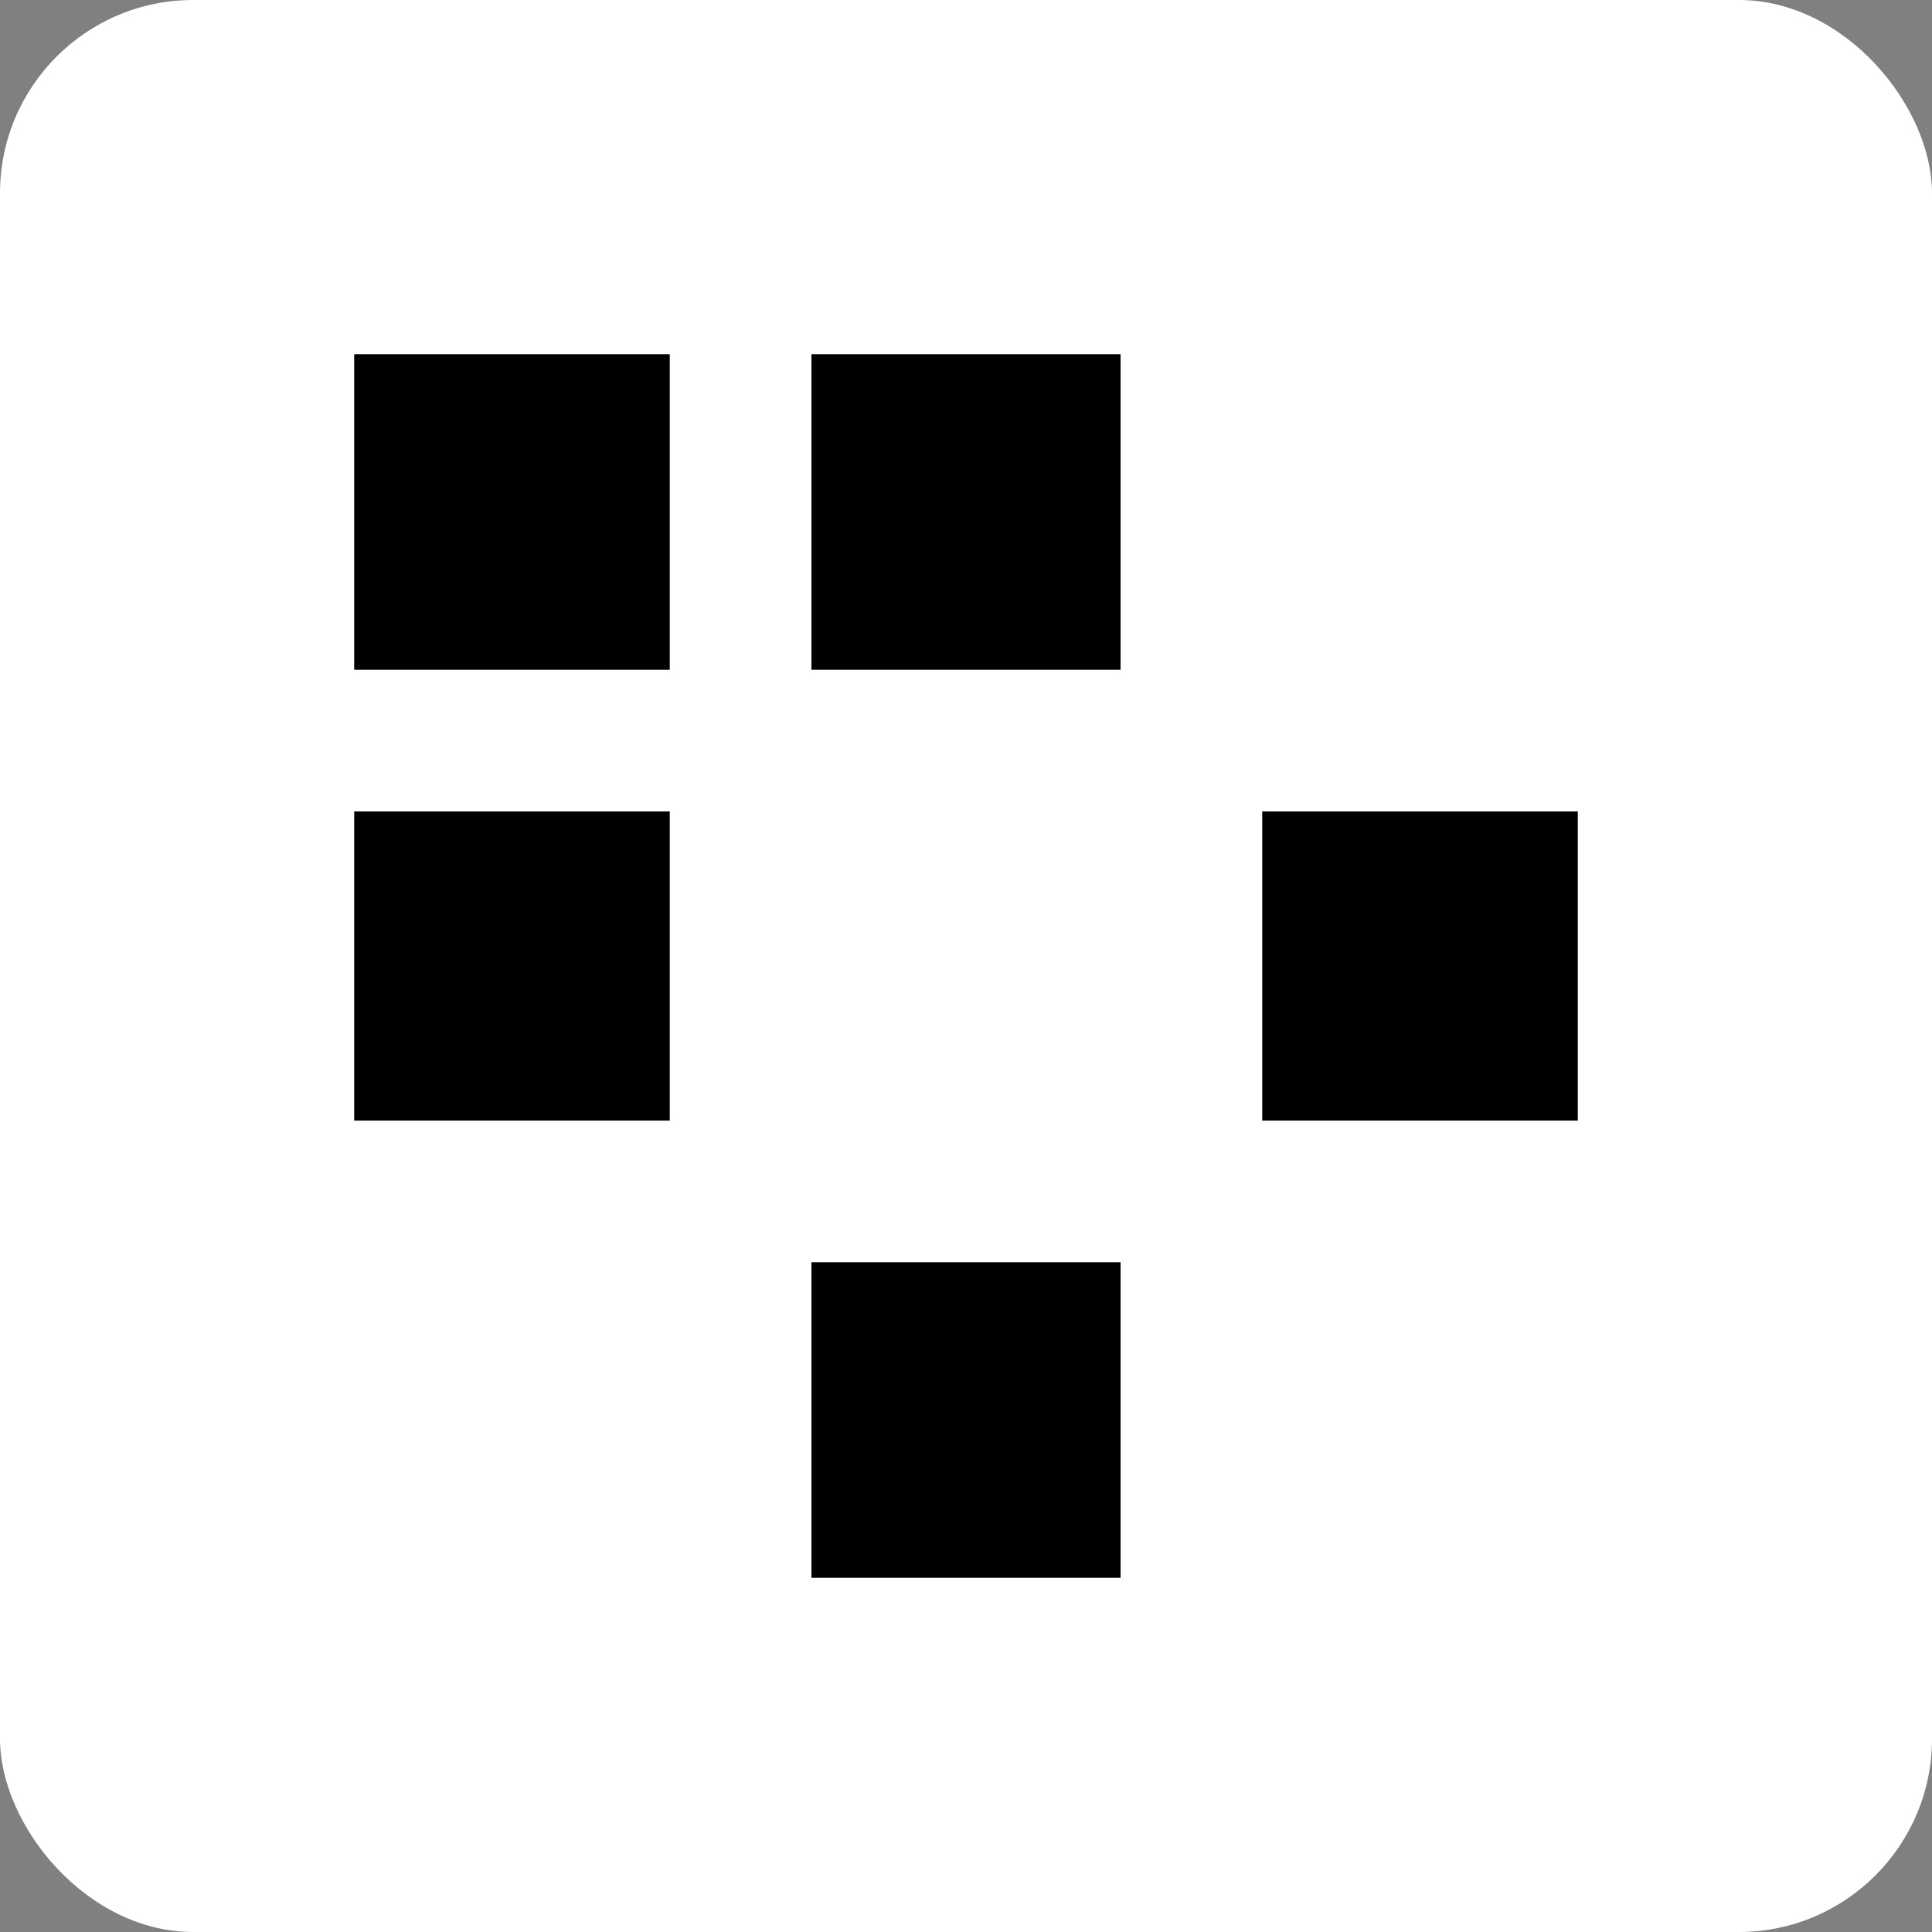 <svg width="300" height="300" viewBox="0 0 300 300" fill="none" xmlns="http://www.w3.org/2000/svg">
<rect x="0" y="0" width="300" height="300" fill="#808080" stroke="none"/>
<rect width="300" height="300" rx="30" fill="white"/>
<rect x="55" y="55" width="49" height="49" fill="black"/>
<rect x="55" y="126" width="49" height="48" fill="black"/>
<rect x="126" y="196" width="48" height="49" fill="black"/>
<rect x="196" y="126" width="49" height="48" fill="black"/>
<rect x="126" y="55" width="48" height="49" fill="black"/>
</svg>
